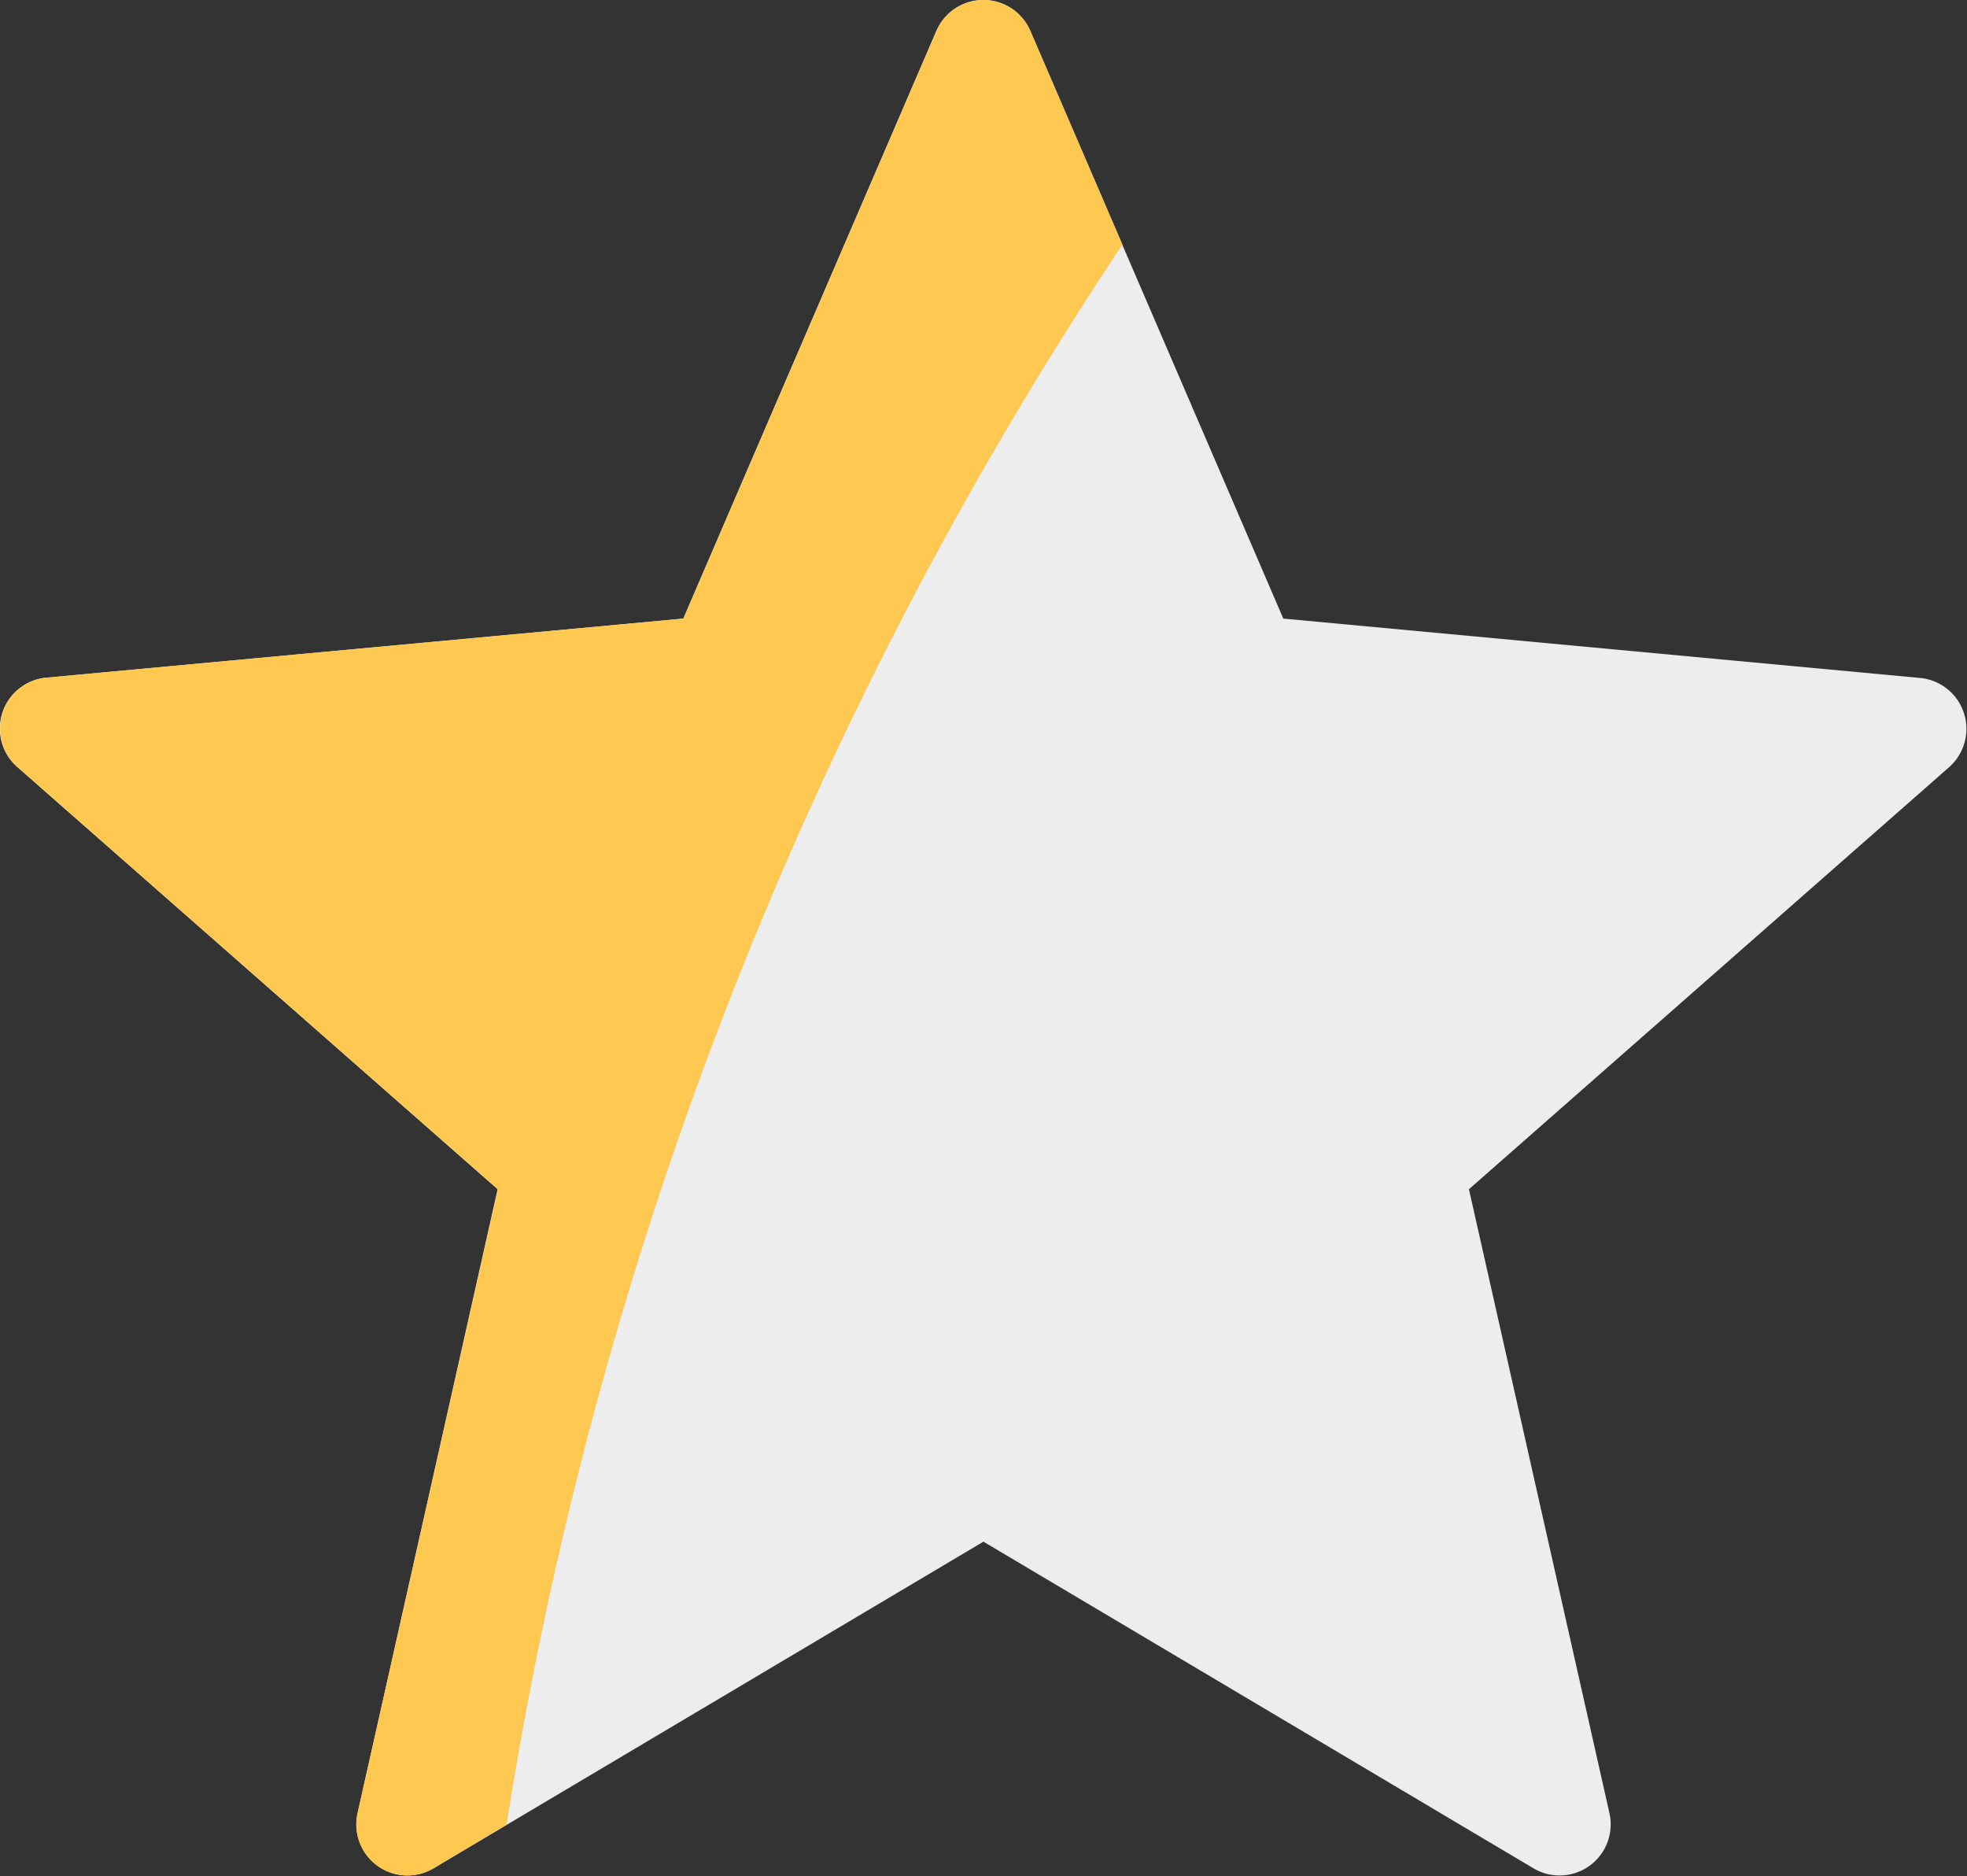 <svg xmlns="http://www.w3.org/2000/svg" width="18.013" height="17.178" viewBox="0 0 18.013 17.178">
  <rect x="0" y="0" width="18.013" height="17.178" fill="#333333" stroke="none"/>
  <g id="not-complete-start" transform="translate(-49.548 -15.692)">
    <path id="Path_14" data-name="Path 14" d="M67.136,21.9,61.3,21.356l-2.318-5.382a.468.468,0,0,0-.859,0l-2.318,5.382-5.835.541a.468.468,0,0,0-.265.817l4.4,3.867L52.821,32.3a.468.468,0,0,0,.695.5l5.038-2.992L63.593,32.8a.468.468,0,0,0,.695-.5L63,26.581l4.4-3.867A.468.468,0,0,0,67.136,21.9Z" transform="translate(0 0)" fill="#ededed"/>
    <path id="Path_20" data-name="Path 20" d="M59.827,17.931l-.843-1.957a.468.468,0,0,0-.859,0l-2.318,5.382-5.834.541a.468.468,0,0,0-.265.817l4.4,3.867L52.821,32.3a.468.468,0,0,0,.695.5l.671-.4A36.3,36.3,0,0,1,59.827,17.931Z" transform="translate(0 0)" fill="#ffc850"/>
  </g>
</svg>
